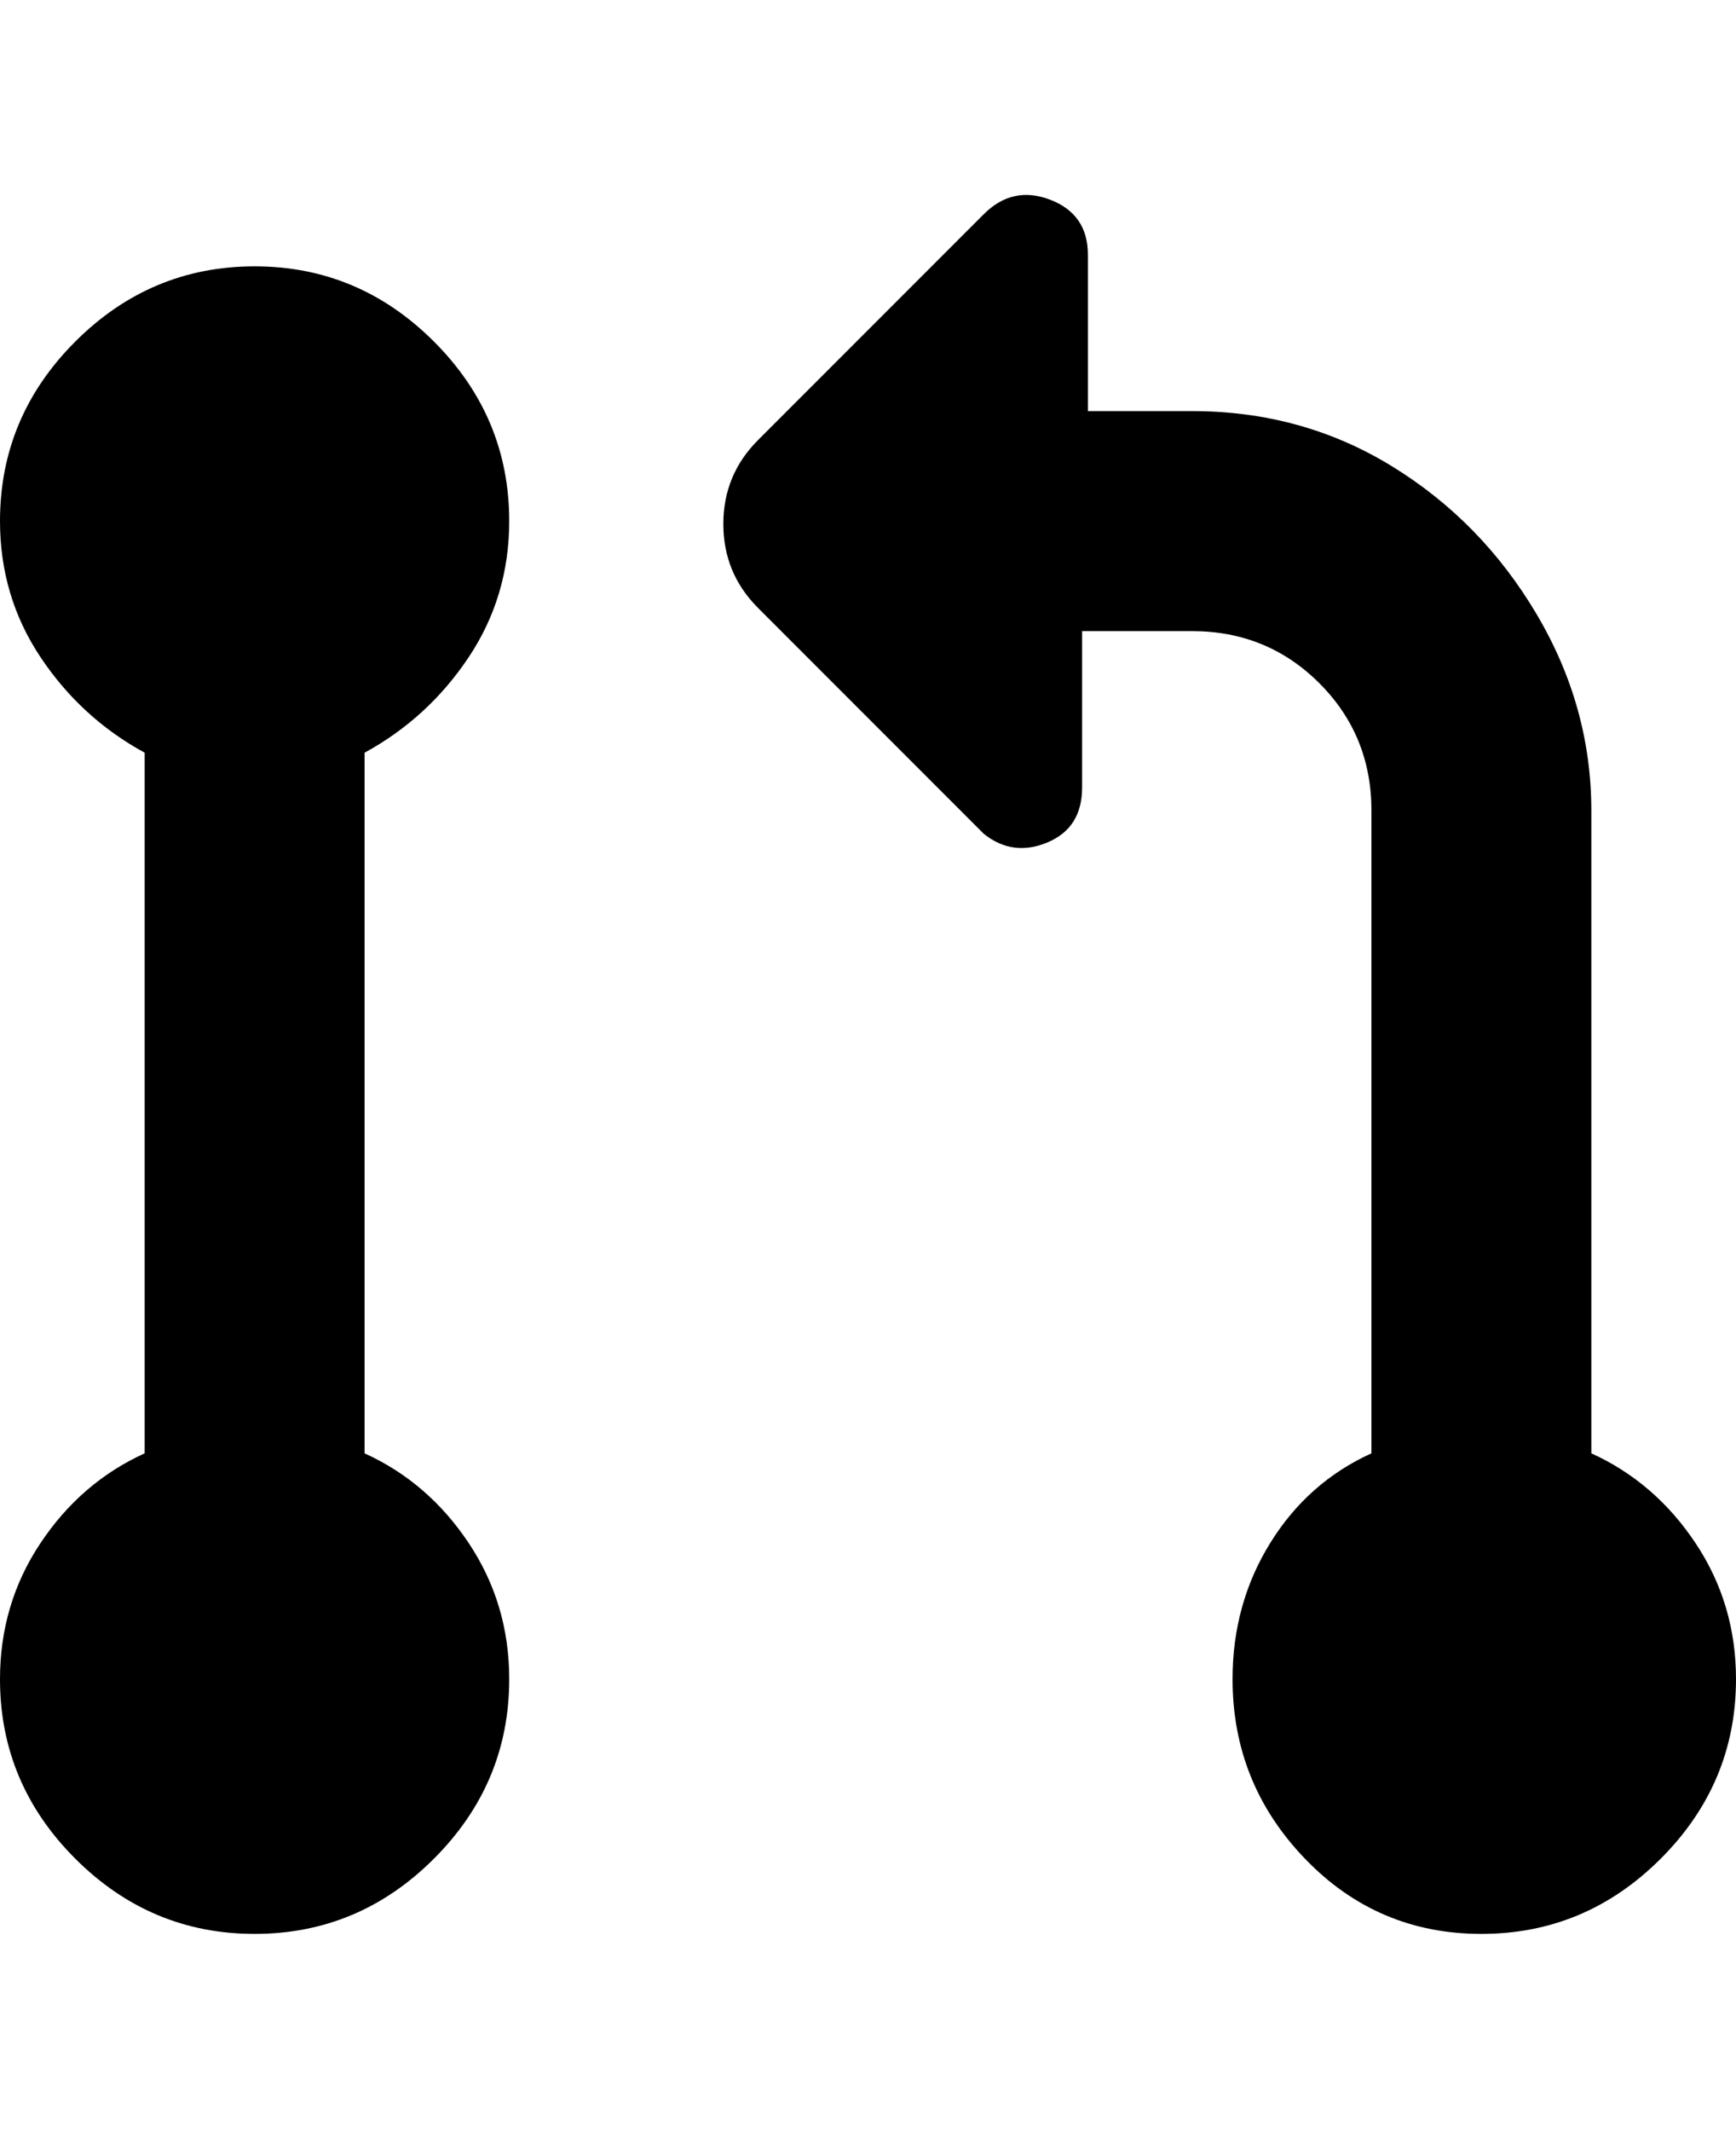 <svg viewBox="0 0 300 368" xmlns="http://www.w3.org/2000/svg"><path d="M63 130v121q11 5 18 15.5t7 23.5q0 18-13 31t-31 13q-18 0-31-13T0 290q0-13 7-23.5T25 251V130q-11-6-18-16.5T0 90q0-18 13-31t31-13q18 0 31 13t13 31q0 13-7 23.5T63 130zm212 121V140q0-18-9.5-34t-25-25.5Q225 71 206 71h-18V44q0-7-6.5-9.5T170 37l-39 39q-6 6-6 14.5t6 14.5l39 39q5 4 11 1.5t6-9.5v-27h19q13 0 22 9t9 22v111q-11 5-17.5 15.5T213 290q0 18 12.5 31t30.5 13q18 0 31-13t13-31q0-13-7-23.5T275 251z"/></svg>